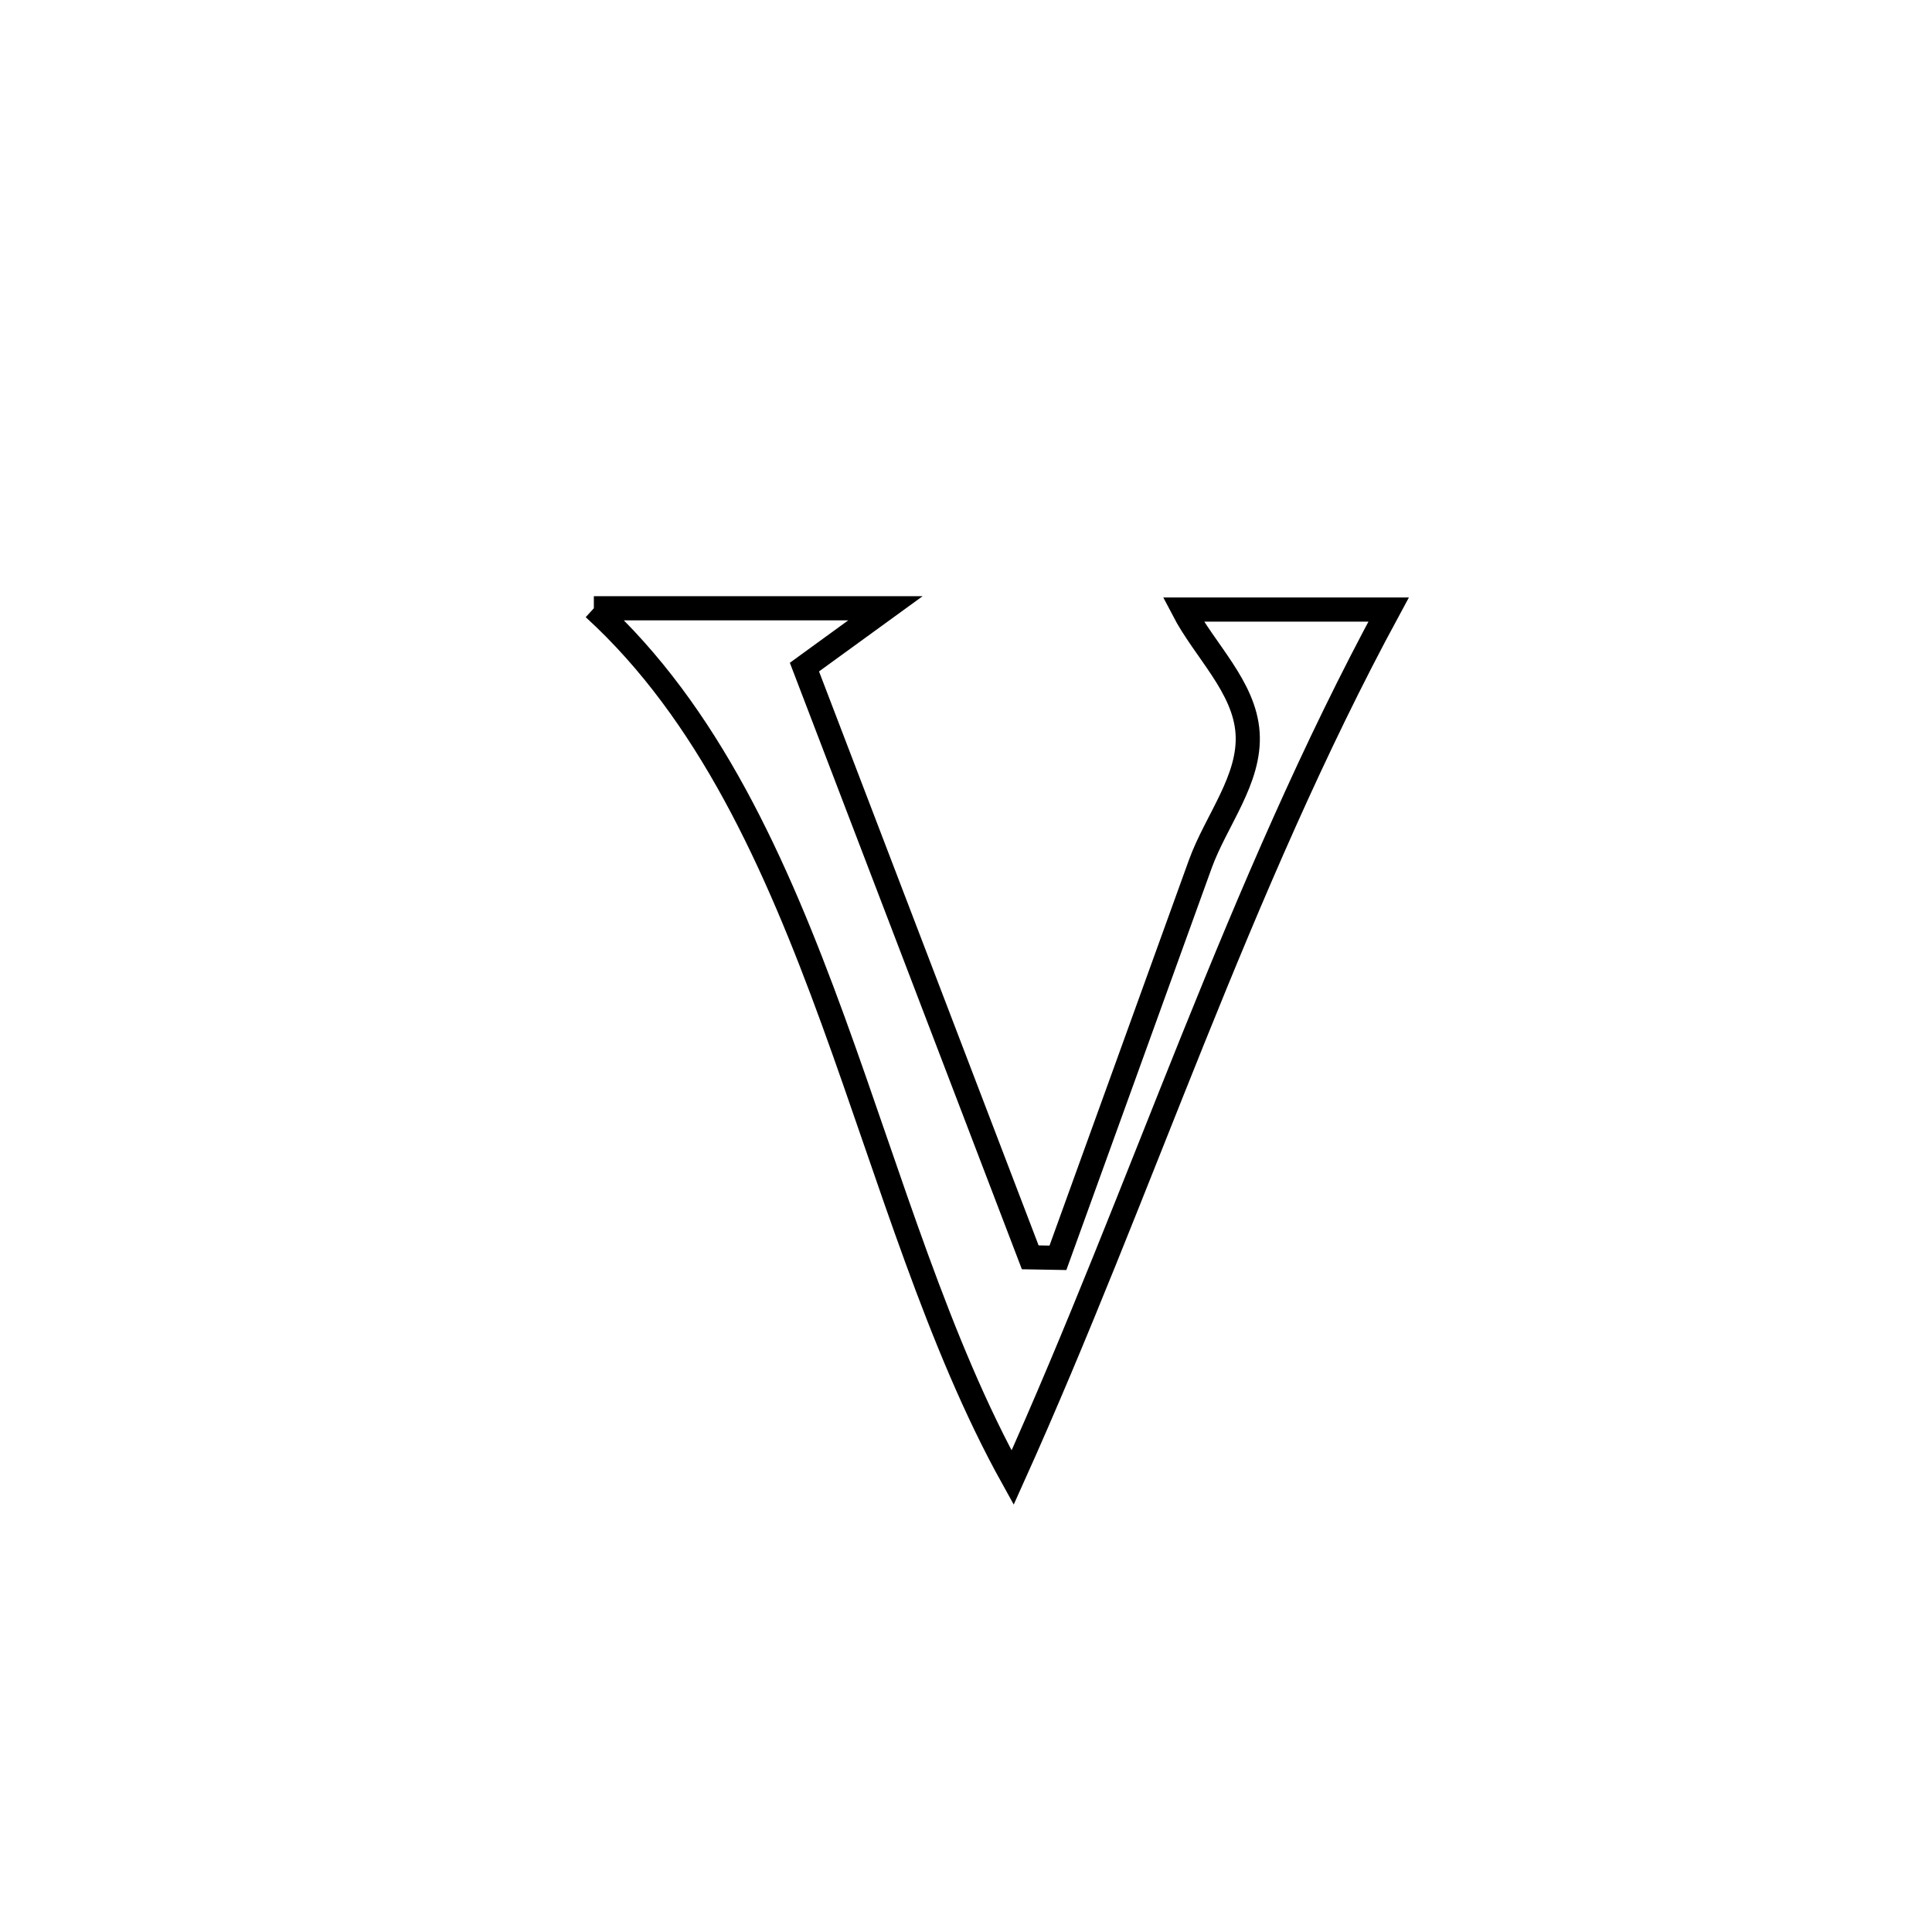 <svg xmlns="http://www.w3.org/2000/svg" viewBox="0.0 0.0 24.0 24.0" height="200px" width="200px"><path fill="none" stroke="black" stroke-width=".3" stroke-opacity="1.0"  filling="0" d="M7.377 7.556 L7.377 7.556 C7.515 7.556 10.947 7.556 10.999 7.556 L10.999 7.556 C10.664 7.799 10.328 8.043 9.993 8.287 L9.993 8.287 C10.461 9.509 10.928 10.731 11.396 11.953 C11.863 13.175 12.33 14.397 12.798 15.619 L12.798 15.619 C12.912 15.621 13.027 15.623 13.142 15.625 L13.142 15.625 C13.731 13.995 14.322 12.365 14.91 10.735 C15.106 10.192 15.537 9.681 15.498 9.104 C15.459 8.529 14.964 8.083 14.698 7.572 L14.698 7.572 C15.548 7.572 16.399 7.572 17.25 7.572 L17.25 7.572 C16.312 9.303 15.548 11.104 14.816 12.919 C14.085 14.735 13.386 16.565 12.579 18.356 L12.579 18.356 C11.652 16.686 11.062 14.634 10.349 12.676 C9.635 10.718 8.798 8.853 7.377 7.556 L7.377 7.556"></path></svg>